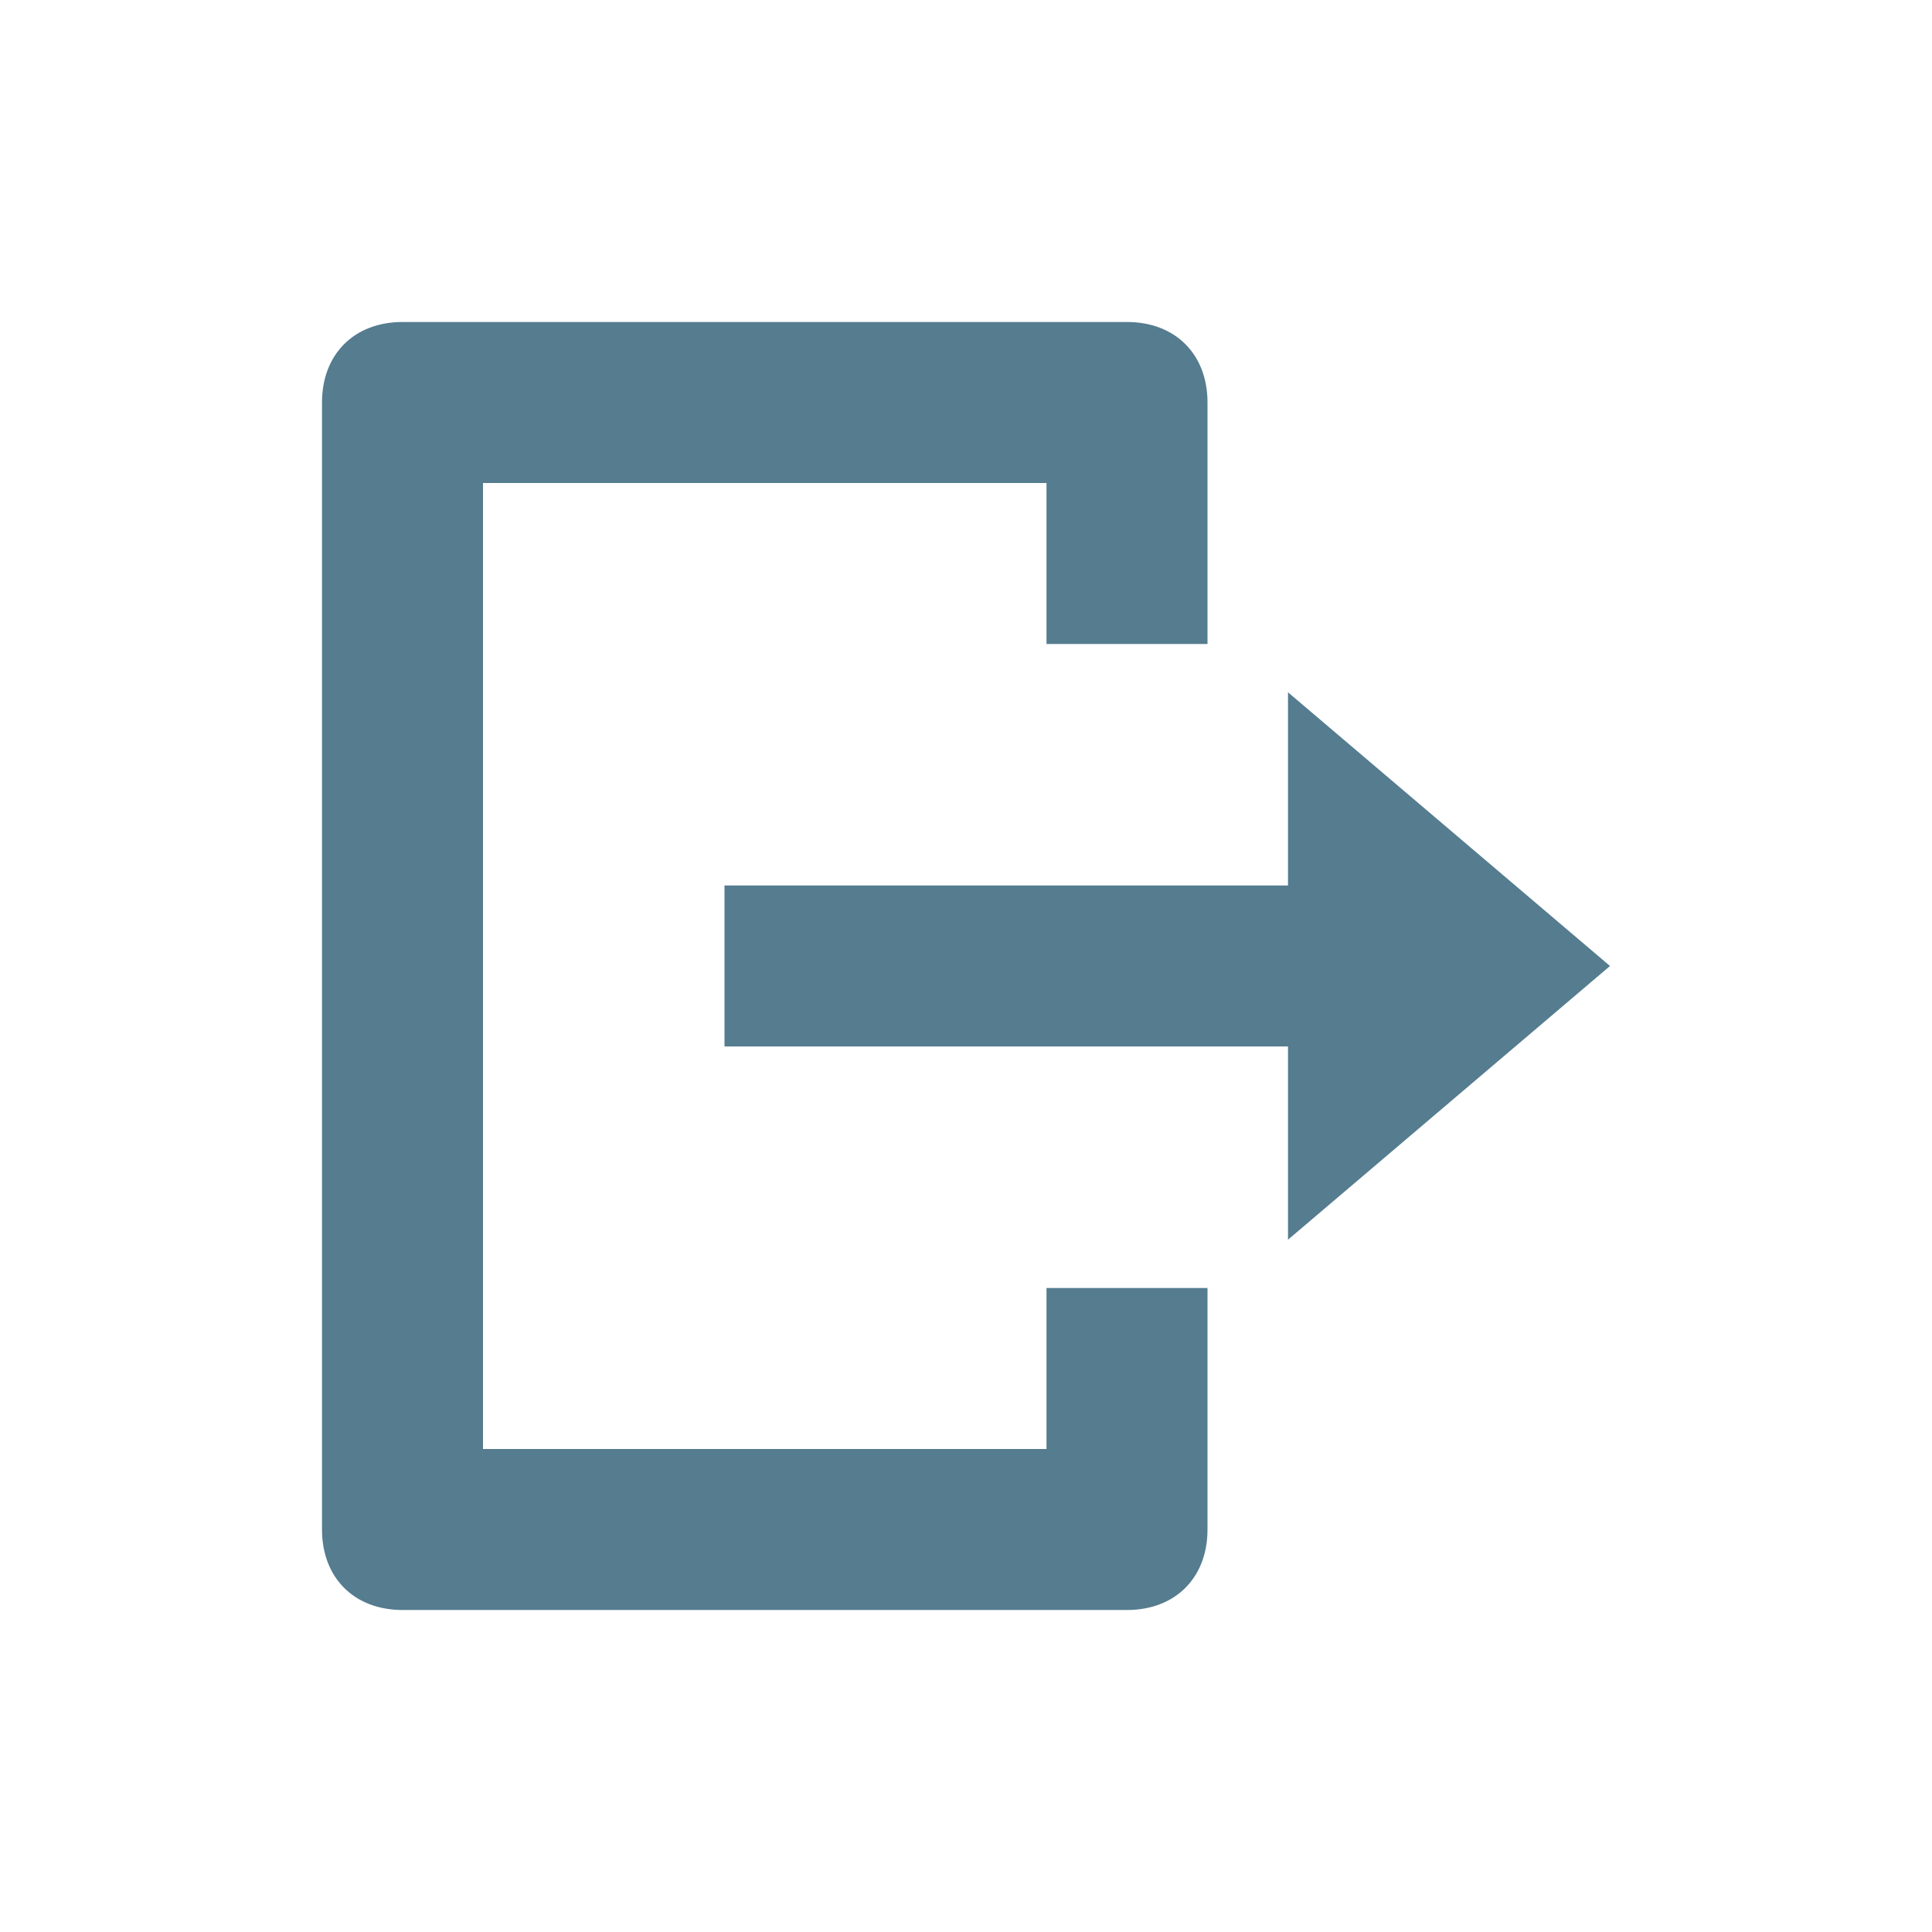 <svg xmlns="http://www.w3.org/2000/svg" width="24" height="24" viewBox="0 0 24 24">
    <g fill="none" fill-rule="evenodd">
        <g fill="#557C8F" fill-rule="nonzero">
            <path d="M16 11H9v2h7v2.4l4-3.4-4-3.4z"/>
            <path d="M4 19V5c0-.6.4-1 1-1h9c.6 0 1 .4 1 1v3h-2V6H6v12h7v-2h2v3c0 .6-.4 1-1 1H5c-.6 0-1-.4-1-1z"/>
        </g>
    </g>
</svg>
